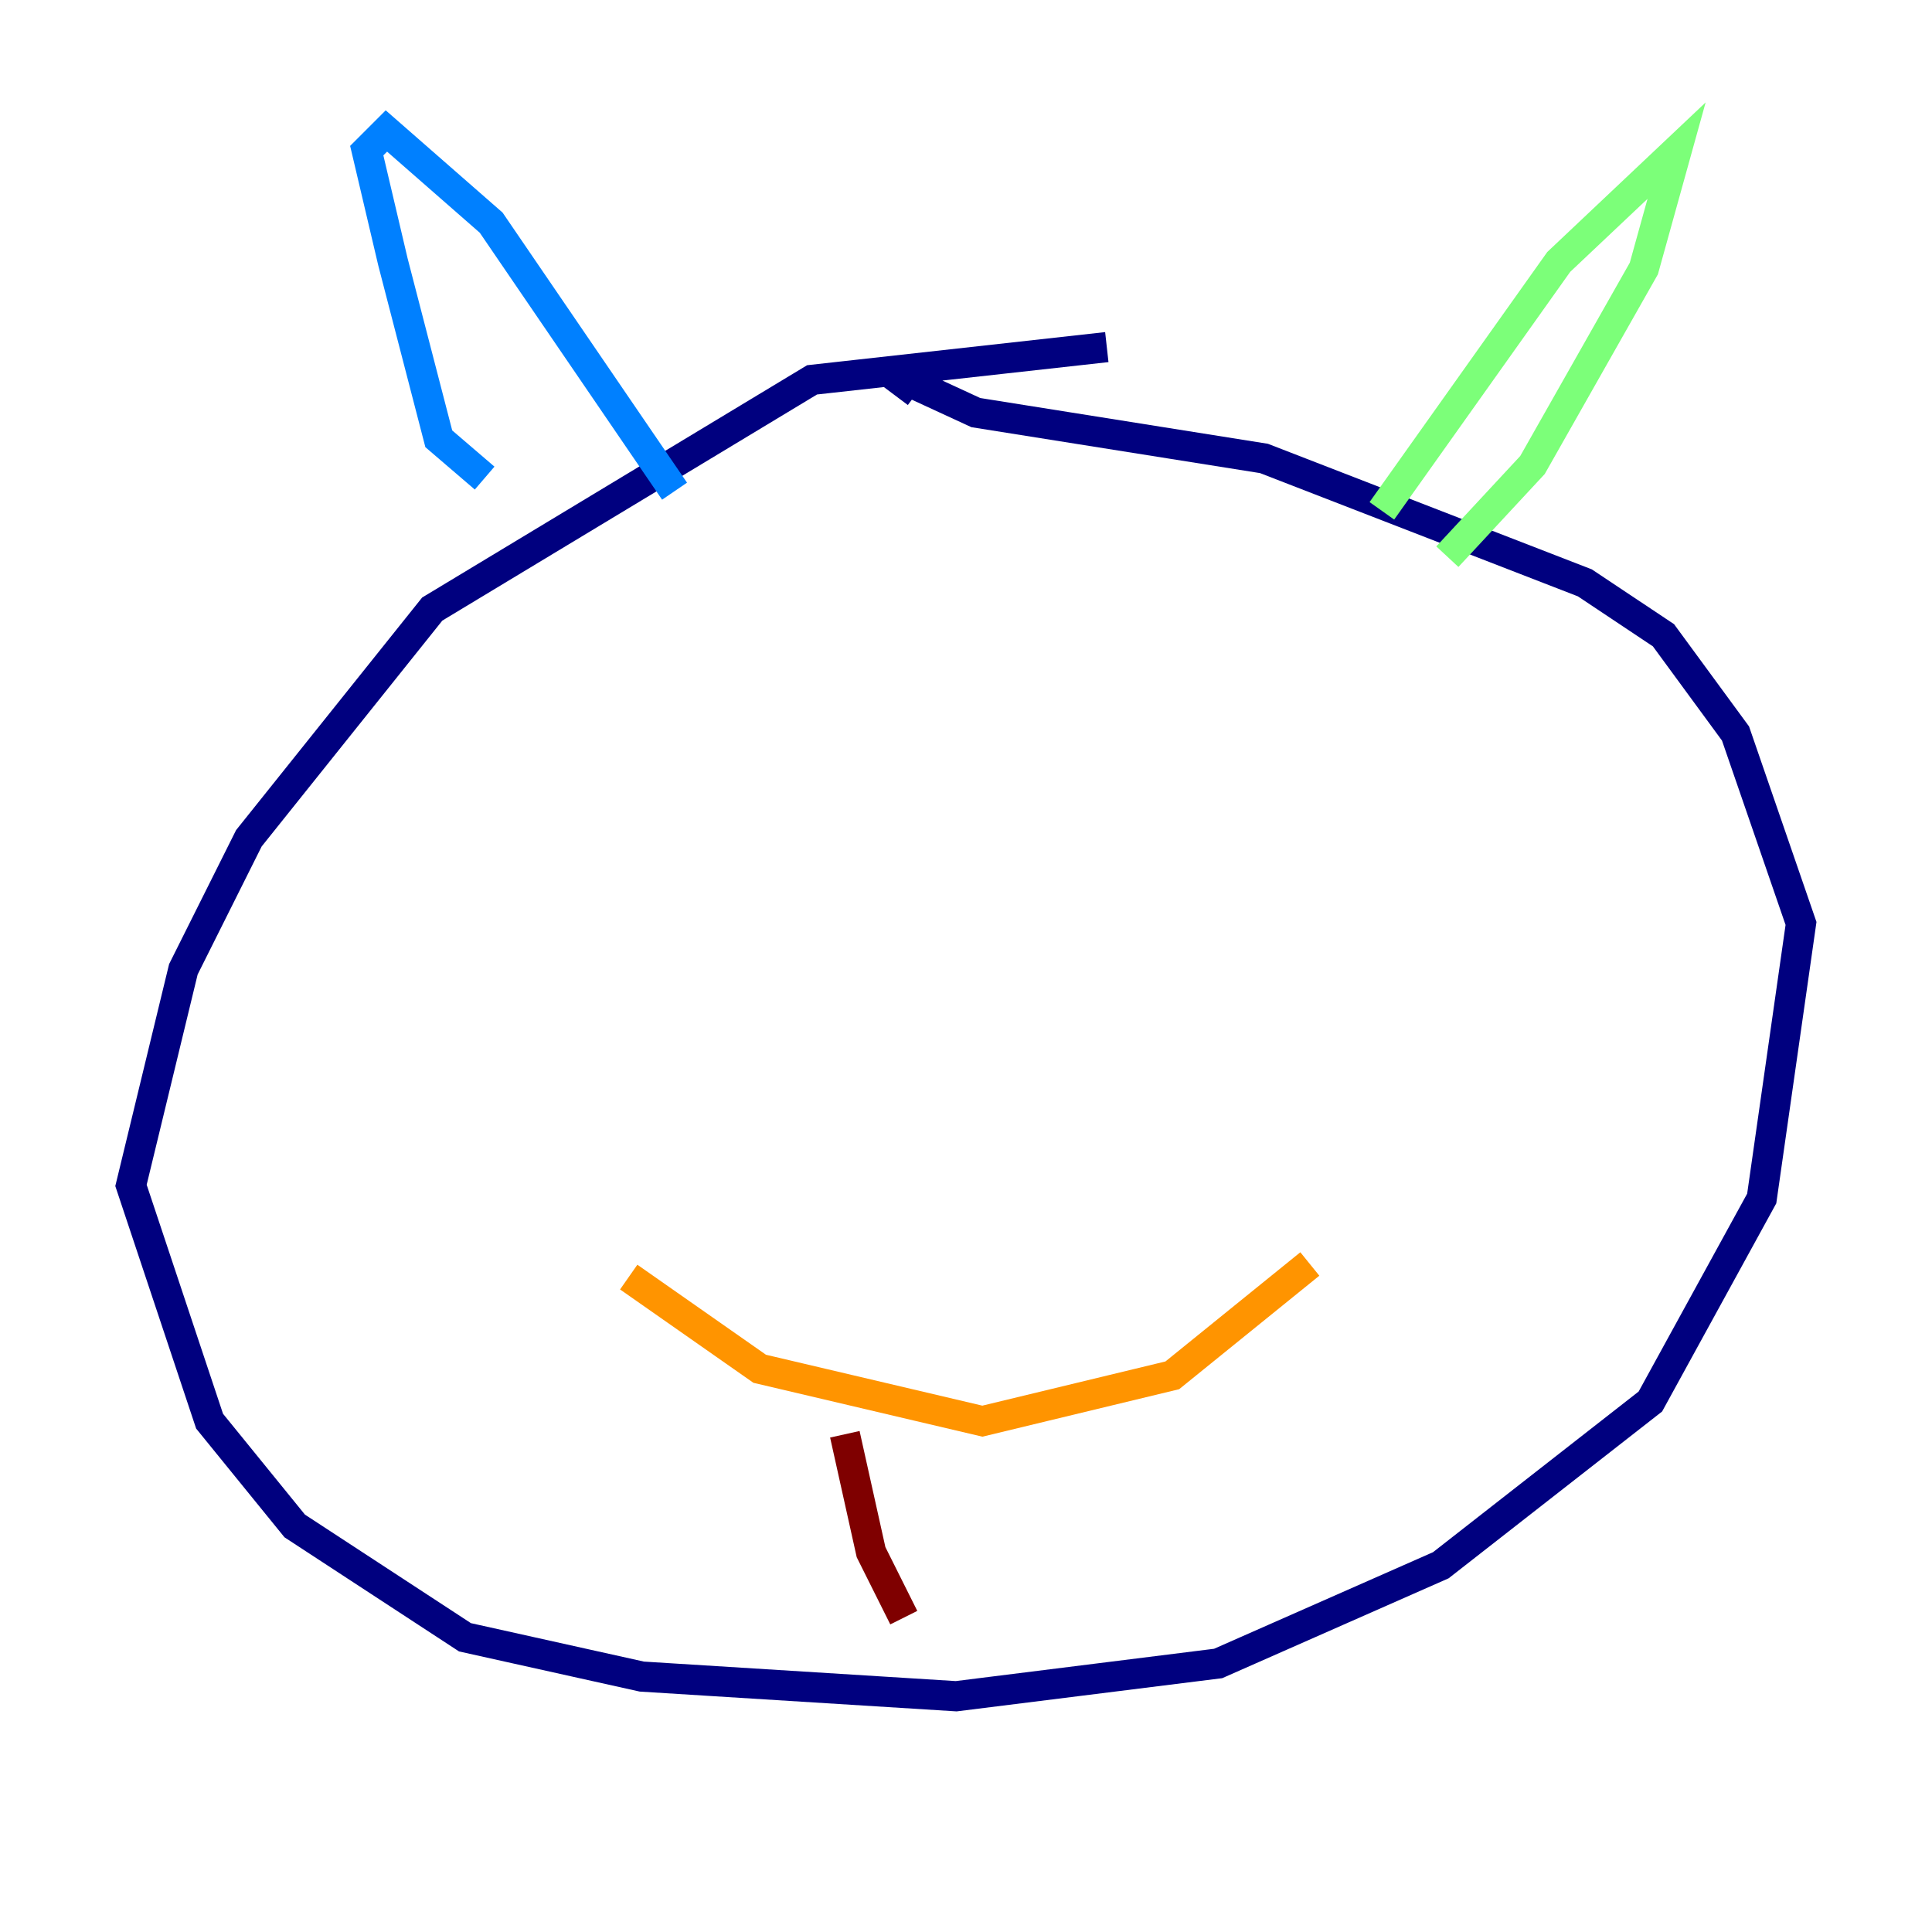 <?xml version="1.0" encoding="utf-8" ?>
<svg baseProfile="tiny" height="128" version="1.2" viewBox="0,0,128,128" width="128" xmlns="http://www.w3.org/2000/svg" xmlns:ev="http://www.w3.org/2001/xml-events" xmlns:xlink="http://www.w3.org/1999/xlink"><defs /><polyline fill="none" points="73.329,22.997 53.803,25.166 28.637,40.352 16.488,55.539 12.149,64.217 8.678,78.536 13.885,94.156 19.525,101.098 30.807,108.475 42.522,111.078 63.349,112.38 80.705,110.21 95.458,103.702 109.342,92.854 116.719,79.403 119.322,61.18 114.983,48.597 110.21,42.088 105.003,38.617 83.742,30.373 64.651,27.336 59.01,24.732 60.746,26.034" stroke="#00007f" stroke-width="2" /><polyline fill="none" points="32.108,31.675 29.071,29.071 26.034,17.356 24.298,9.98 25.6,8.678 32.542,14.752 44.691,32.542" stroke="#0080ff" stroke-width="2" /><polyline fill="none" points="91.552,33.844 103.268,17.356 111.078,9.98 108.909,17.79 101.532,30.807 95.891,36.881" stroke="#7cff79" stroke-width="2" /><polyline fill="none" points="41.654,84.61 50.332,90.685 65.085,94.156 77.668,91.119 86.78,83.742" stroke="#ff9400" stroke-width="2" /><polyline fill="none" points="55.973,95.024 57.709,102.834 59.878,107.173" stroke="#7f0000" stroke-width="2" /></svg>